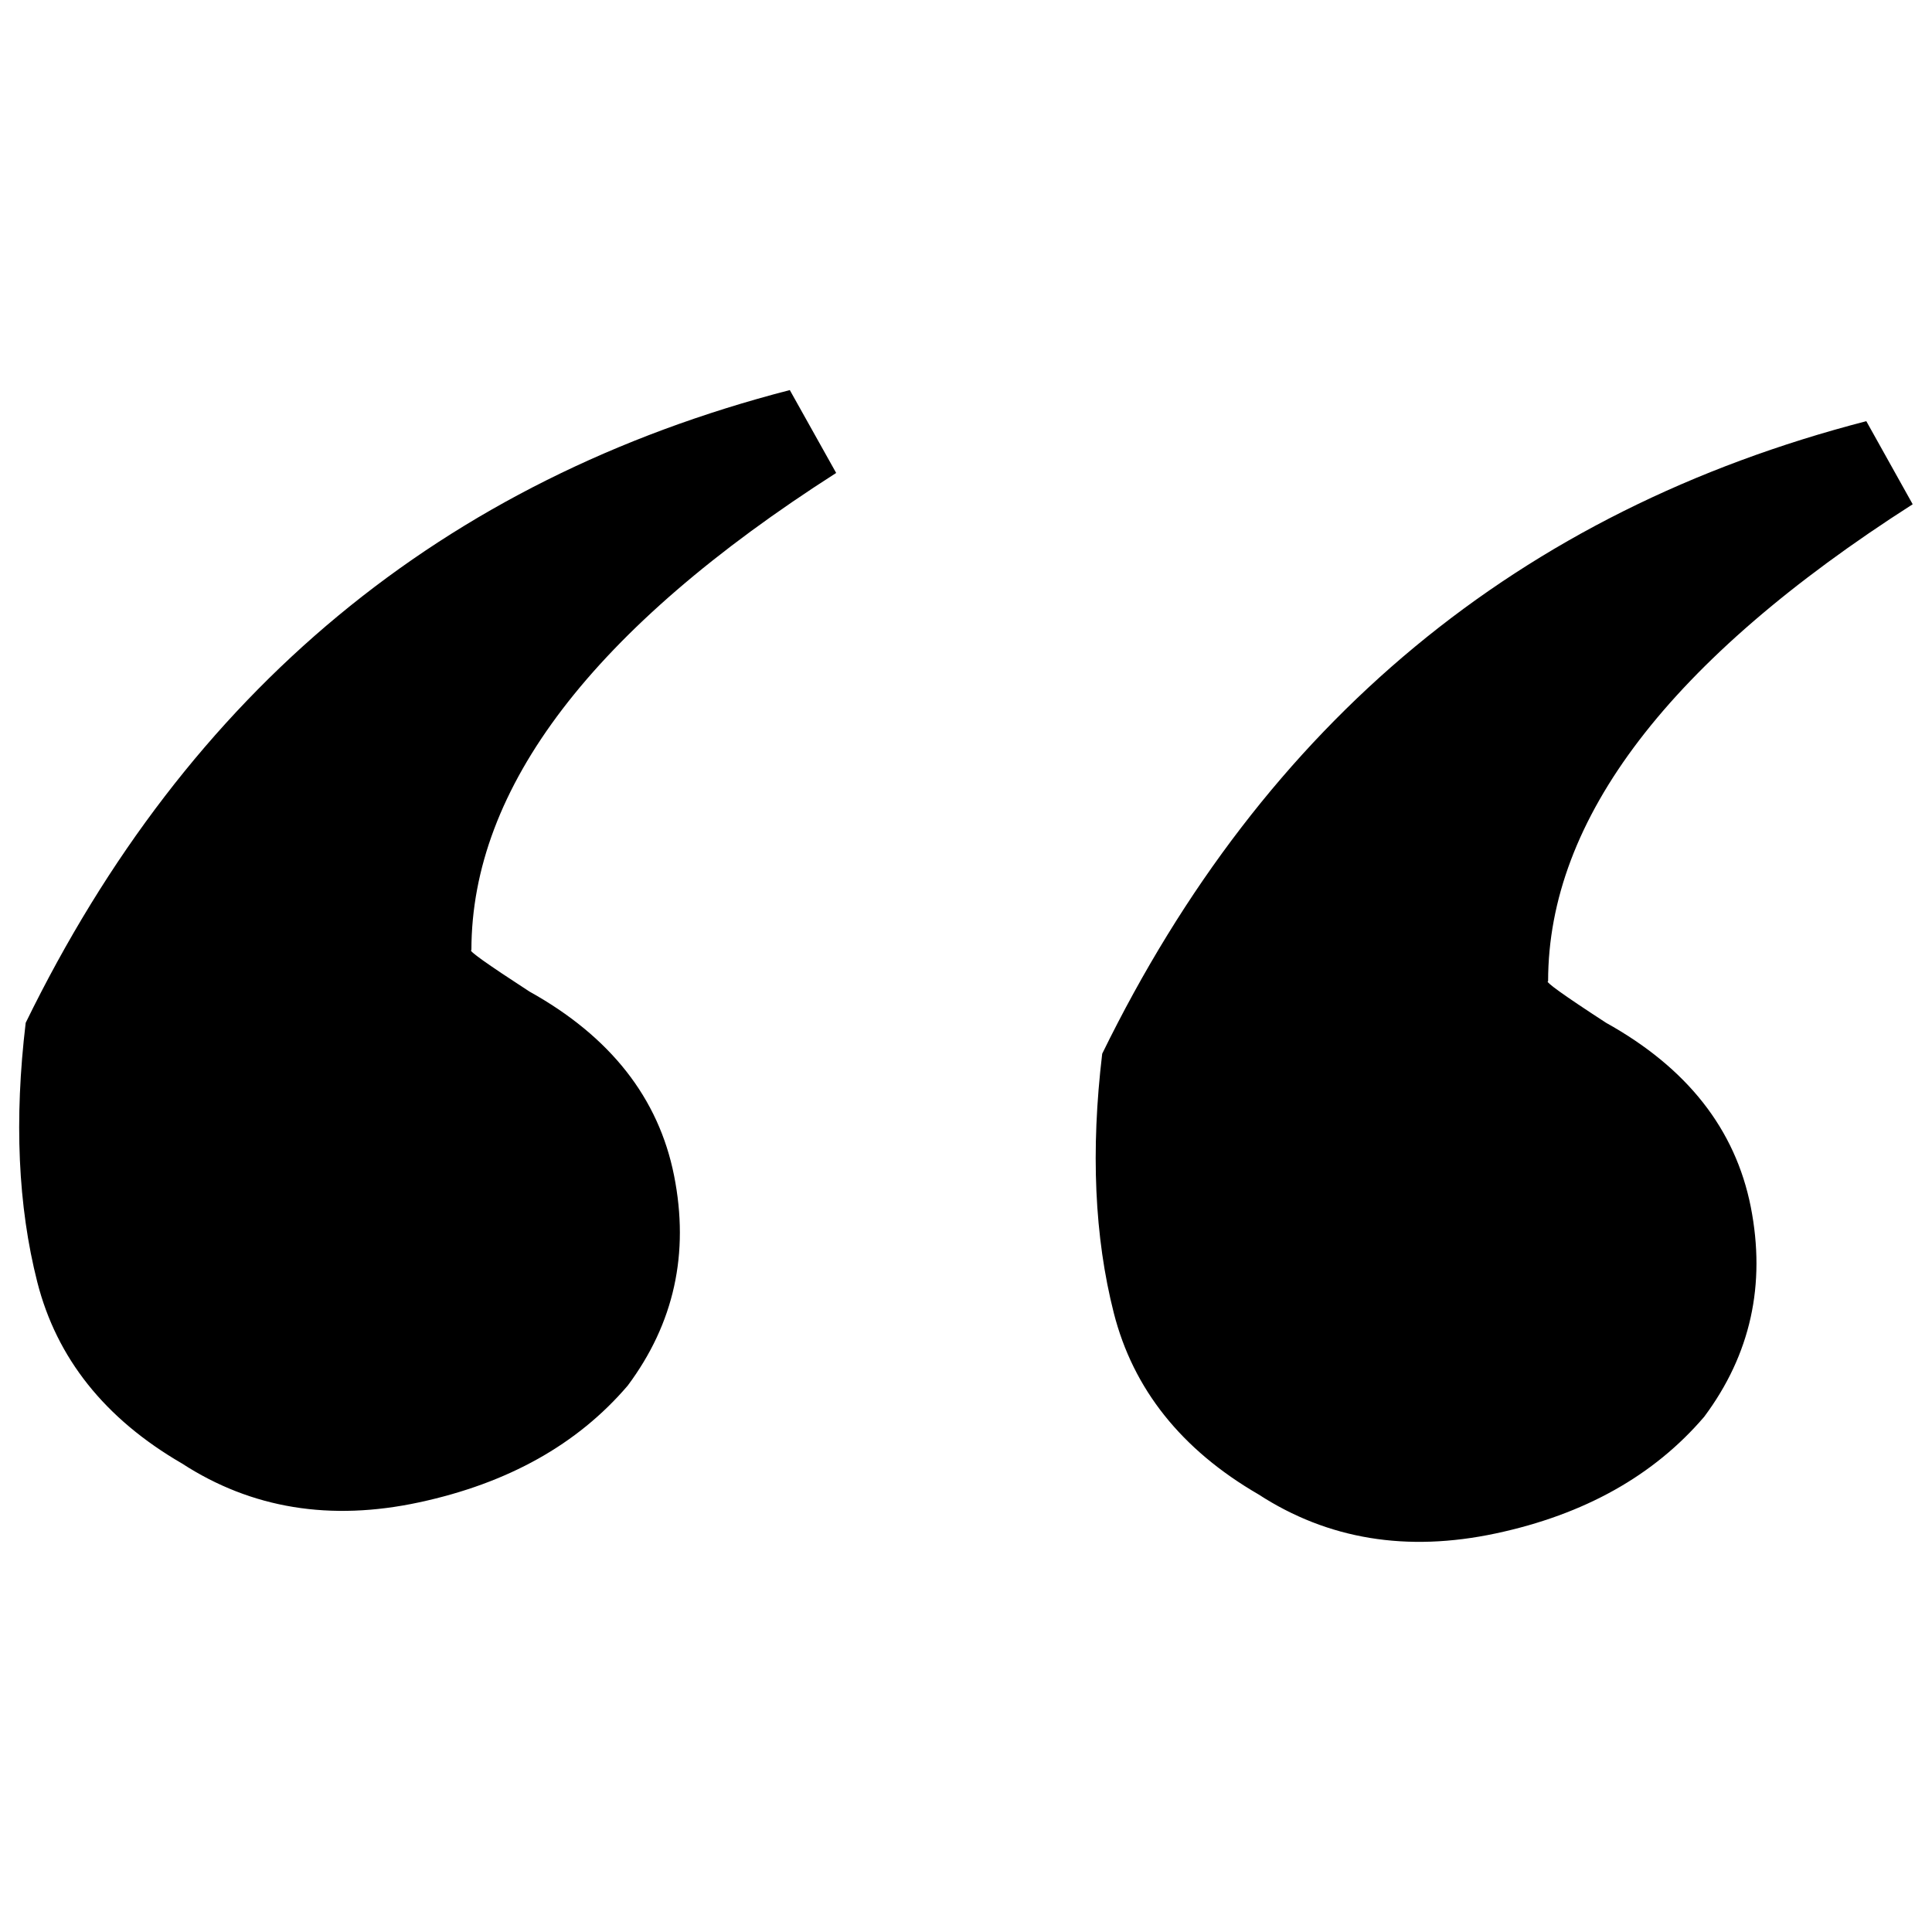 <?xml version="1.0" encoding="utf-8"?>
<!-- Svg Vector Icons : http://www.onlinewebfonts.com/icon -->
<!DOCTYPE svg PUBLIC "-//W3C//DTD SVG 1.1//EN" "http://www.w3.org/Graphics/SVG/1.1/DTD/svg11.dtd">
<svg version="1.1" xmlns="http://www.w3.org/2000/svg" xmlns:xlink="http://www.w3.org/1999/xlink" x="0px" y="0px" viewBox="0 0 1000 1000" enable-background="new 0 0 1000 1000" xml:space="preserve">
<g><path d="M324.9,717.2c-26,30.4-61.9,50.5-107.9,60.4c-46,9.9-86.9,3.2-122.8-20.1c-40-23.2-64.9-54.6-74.9-93.9c-10-39.3-12-84.1-6-134.2C97.2,357.6,229,248.4,408.8,201.9l24,42.9C306.9,325.3,244,407.7,244,491.8c-2,0,8,7.1,30,21.4c41.9,23.3,66.9,55.1,74.9,95.3C356.9,648.8,348.9,685,324.9,717.2z M882.1,733.3c-26,30.4-61.9,50.6-107.9,60.4c-46,9.8-86.9,3.1-122.8-20.2c-40-23.2-64.9-54.6-74.9-93.9c-10-39.3-12-84.1-6-134.2C654.5,373.7,786.3,264.5,966,218l24,43c-125.8,80.5-188.7,162.8-188.7,246.9c-2,0,8,7.2,30,21.5c41.9,23.3,66.9,55,74.9,95.3C914.1,664.9,906.1,701.1,882.1,733.3z"/></g>
</svg>